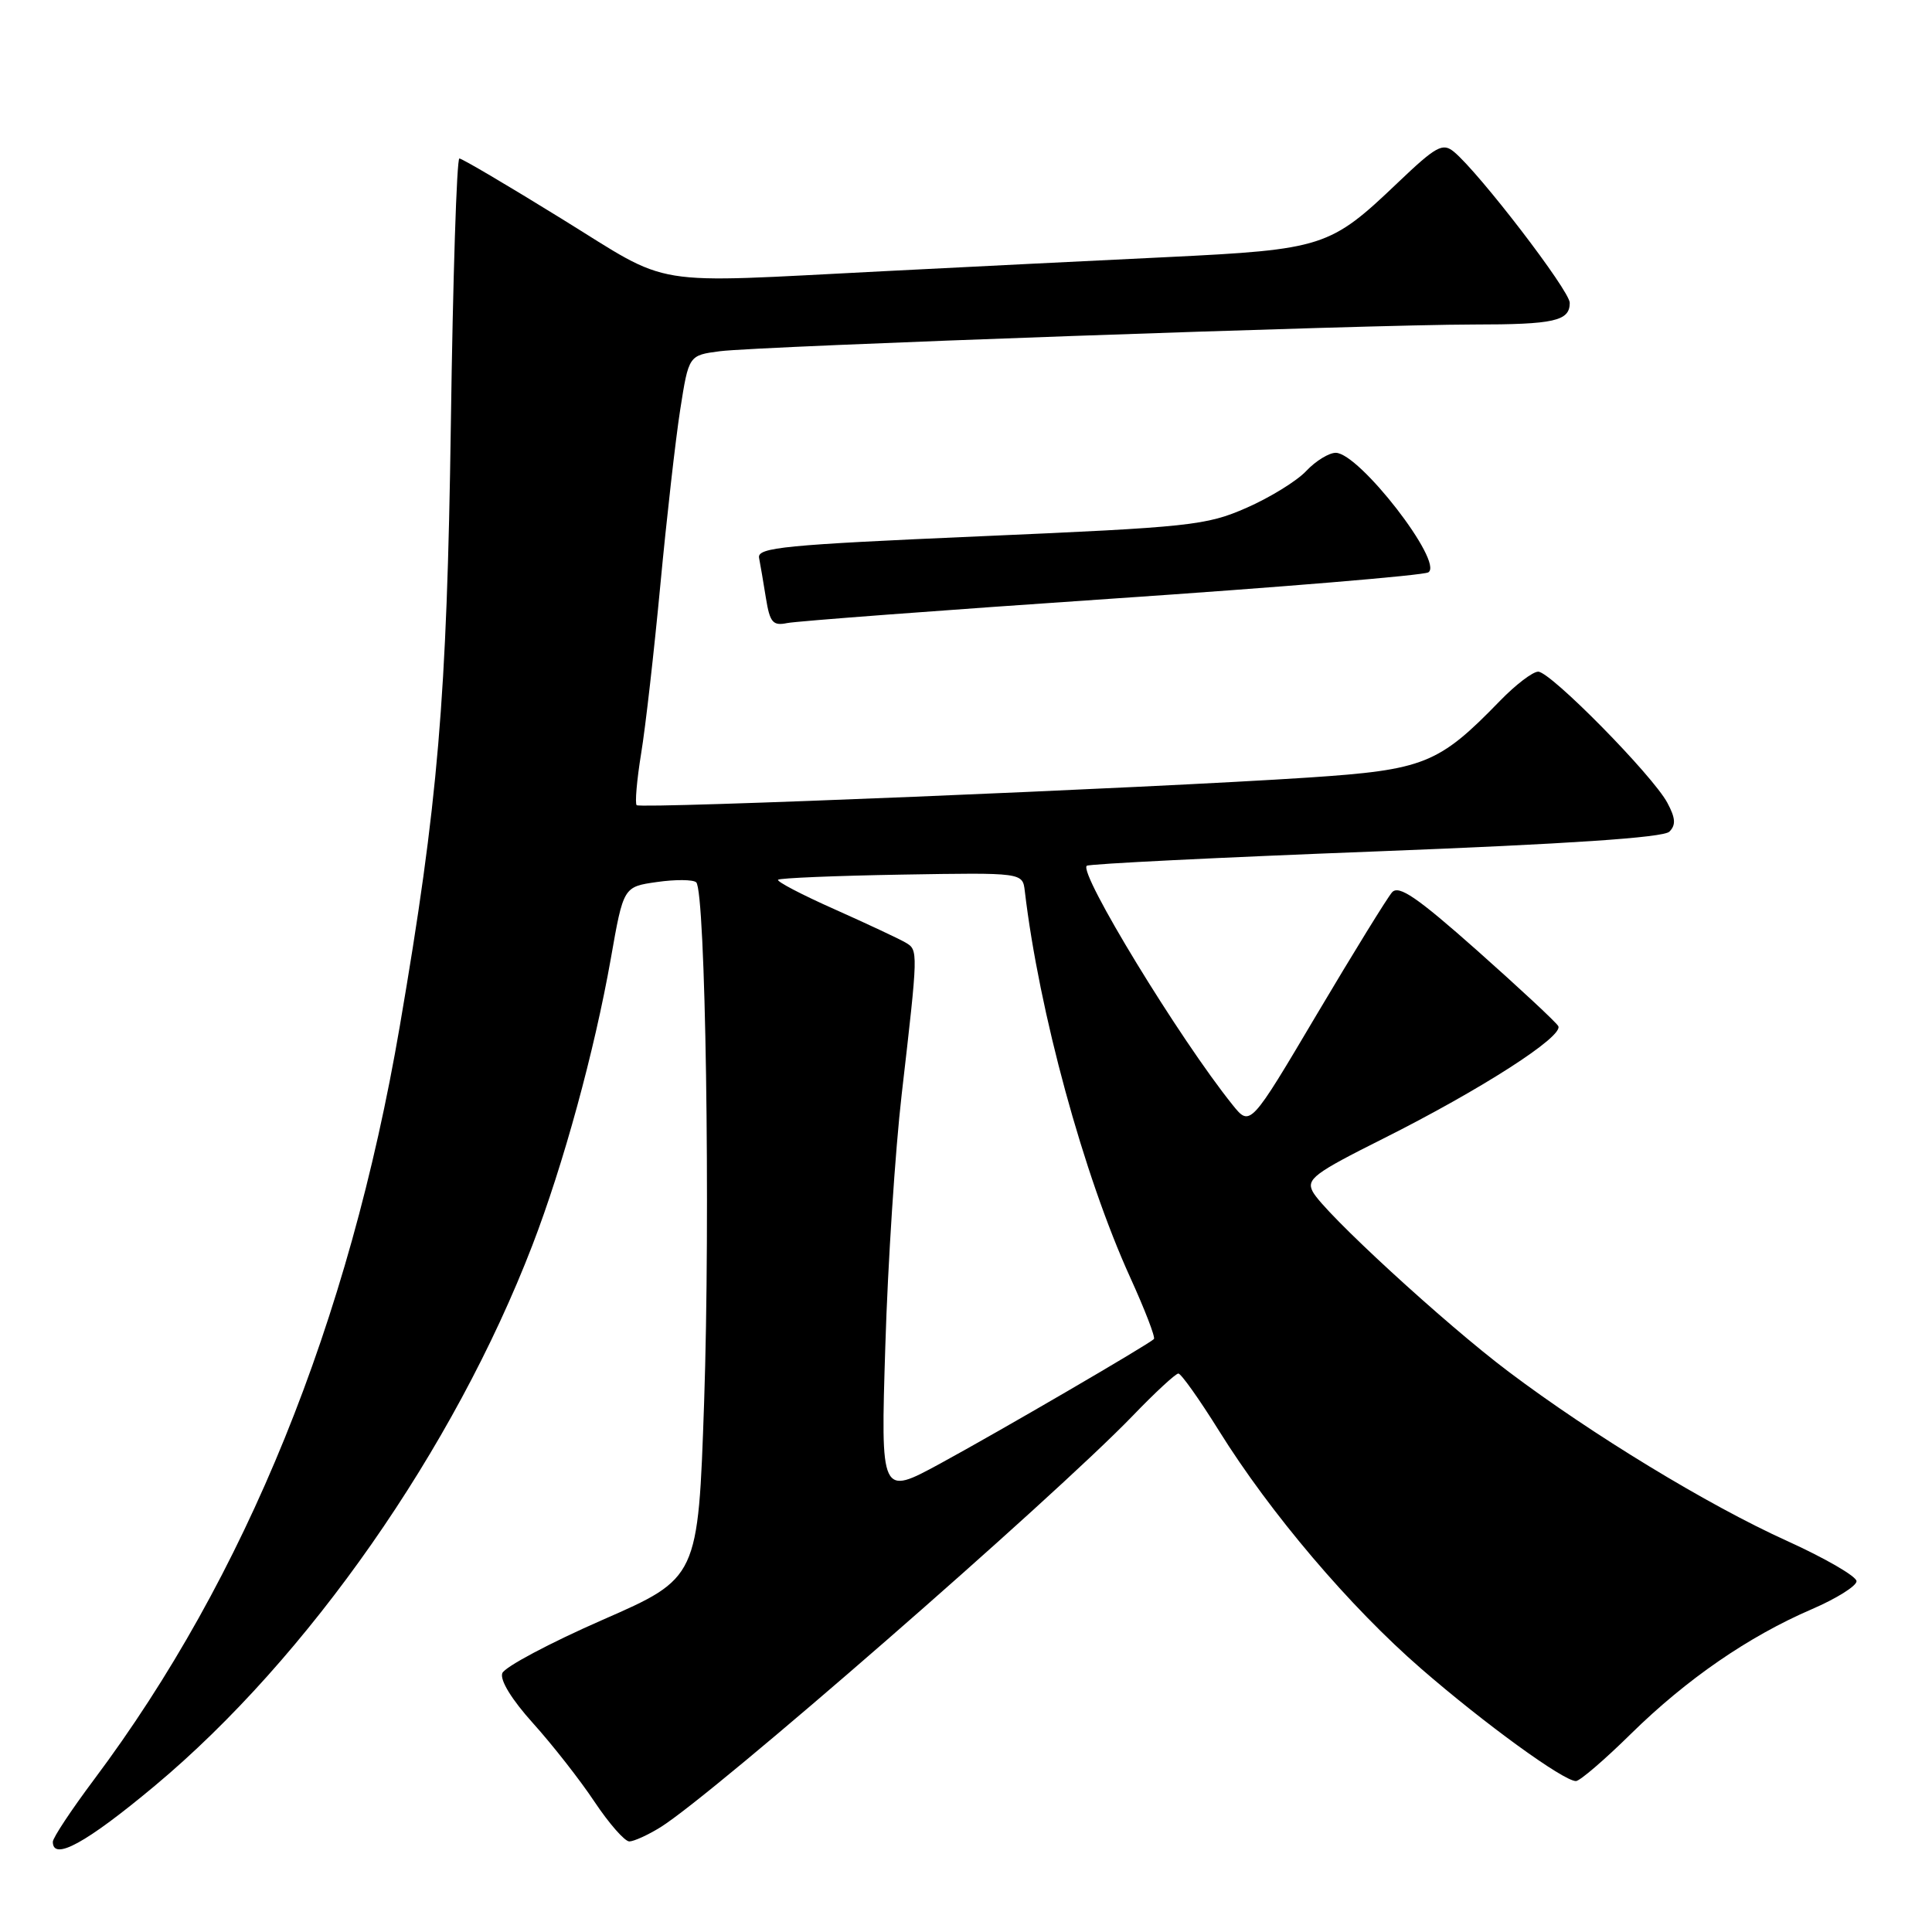 <?xml version="1.0" encoding="UTF-8" standalone="no"?>
<!DOCTYPE svg PUBLIC "-//W3C//DTD SVG 1.1//EN" "http://www.w3.org/Graphics/SVG/1.1/DTD/svg11.dtd" >
<svg xmlns="http://www.w3.org/2000/svg" xmlns:xlink="http://www.w3.org/1999/xlink" version="1.1" viewBox="0 0 256 256">
 <g >
 <path fill="currentColor"
d=" M 20.51 236.63 C 40.82 219.67 60.14 192.01 70.54 165.01 C 74.65 154.33 78.76 139.32 80.94 127.00 C 82.61 117.50 82.61 117.50 87.06 116.87 C 89.50 116.52 91.84 116.54 92.25 116.91 C 93.49 118.05 94.14 160.94 93.30 185.80 C 92.50 209.10 92.50 209.10 79.82 214.65 C 72.84 217.71 66.88 220.88 66.56 221.70 C 66.21 222.61 67.80 225.20 70.64 228.35 C 73.19 231.18 76.86 235.86 78.78 238.75 C 80.71 241.64 82.78 244.00 83.39 244.00 C 84.00 243.99 85.85 243.15 87.50 242.13 C 94.57 237.74 139.35 198.72 150.08 187.61 C 153.05 184.52 155.78 182.00 156.14 182.00 C 156.50 182.00 158.92 185.41 161.52 189.58 C 168.32 200.50 178.87 212.92 188.31 221.11 C 196.72 228.41 207.17 236.00 208.82 236.00 C 209.33 236.00 212.62 233.18 216.12 229.73 C 223.48 222.50 231.67 216.85 240.09 213.22 C 243.34 211.82 246.00 210.15 246.00 209.52 C 246.00 208.88 241.84 206.47 236.75 204.16 C 226.34 199.45 210.97 190.10 199.90 181.76 C 191.44 175.40 175.44 160.68 173.95 157.91 C 173.07 156.25 174.12 155.46 183.23 150.90 C 196.27 144.36 207.29 137.28 206.47 135.95 C 206.12 135.38 201.28 130.88 195.72 125.94 C 187.78 118.90 185.36 117.24 184.46 118.23 C 183.84 118.93 179.35 126.21 174.49 134.40 C 165.66 149.31 165.66 149.31 163.32 146.40 C 156.30 137.66 142.91 115.70 144.00 114.72 C 144.28 114.47 161.50 113.62 182.27 112.82 C 207.83 111.83 220.41 110.99 221.20 110.20 C 222.08 109.32 222.02 108.40 220.93 106.37 C 218.98 102.73 205.46 89.00 203.82 89.00 C 203.09 89.00 200.82 90.74 198.76 92.86 C 190.62 101.25 188.71 102.01 173.37 103.03 C 152.39 104.42 84.87 107.20 84.36 106.69 C 84.12 106.45 84.38 103.38 84.95 99.87 C 85.53 96.37 86.67 86.30 87.50 77.50 C 88.33 68.70 89.51 58.26 90.13 54.29 C 91.26 47.08 91.26 47.08 95.38 46.54 C 100.33 45.88 181.58 43.00 195.22 43.00 C 205.95 43.00 208.00 42.54 208.00 40.13 C 208.00 38.52 196.01 22.89 192.65 20.11 C 191.16 18.89 190.31 19.35 185.20 24.22 C 176.24 32.77 175.34 33.06 154.62 34.07 C 144.65 34.55 127.72 35.39 117.00 35.94 C 85.36 37.54 89.30 38.18 74.44 29.00 C 67.32 24.60 61.22 21.00 60.87 21.00 C 60.52 21.00 60.01 36.86 59.74 56.25 C 59.22 92.62 58.05 106.34 52.97 136.00 C 46.26 175.21 32.56 208.96 12.46 235.80 C 9.46 239.81 7.00 243.52 7.00 244.05 C 7.00 246.64 11.43 244.21 20.51 236.63 Z  M 147.29 79.33 C 169.73 77.81 188.61 76.24 189.26 75.84 C 191.36 74.54 180.10 60.00 176.99 60.00 C 176.09 60.00 174.33 61.08 173.09 62.40 C 171.86 63.72 168.29 65.92 165.17 67.29 C 159.83 69.63 157.76 69.85 129.89 71.06 C 103.91 72.19 100.32 72.54 100.58 73.92 C 100.75 74.79 101.16 77.19 101.49 79.26 C 102.01 82.48 102.41 82.95 104.30 82.56 C 105.51 82.31 124.86 80.85 147.29 79.33 Z  M 117.31 178.36 C 117.64 167.44 118.62 152.43 119.48 145.00 C 121.68 125.93 121.68 125.89 120.00 124.90 C 119.17 124.41 114.94 122.43 110.60 120.49 C 106.25 118.56 102.87 116.79 103.10 116.57 C 103.32 116.35 110.70 116.04 119.50 115.89 C 135.50 115.62 135.50 115.62 135.79 118.06 C 137.68 134.06 143.58 155.69 149.76 169.27 C 151.70 173.54 153.12 177.21 152.90 177.43 C 152.15 178.17 132.50 189.62 124.60 193.92 C 116.69 198.22 116.69 198.22 117.31 178.36 Z "/>
</g>
</svg>
